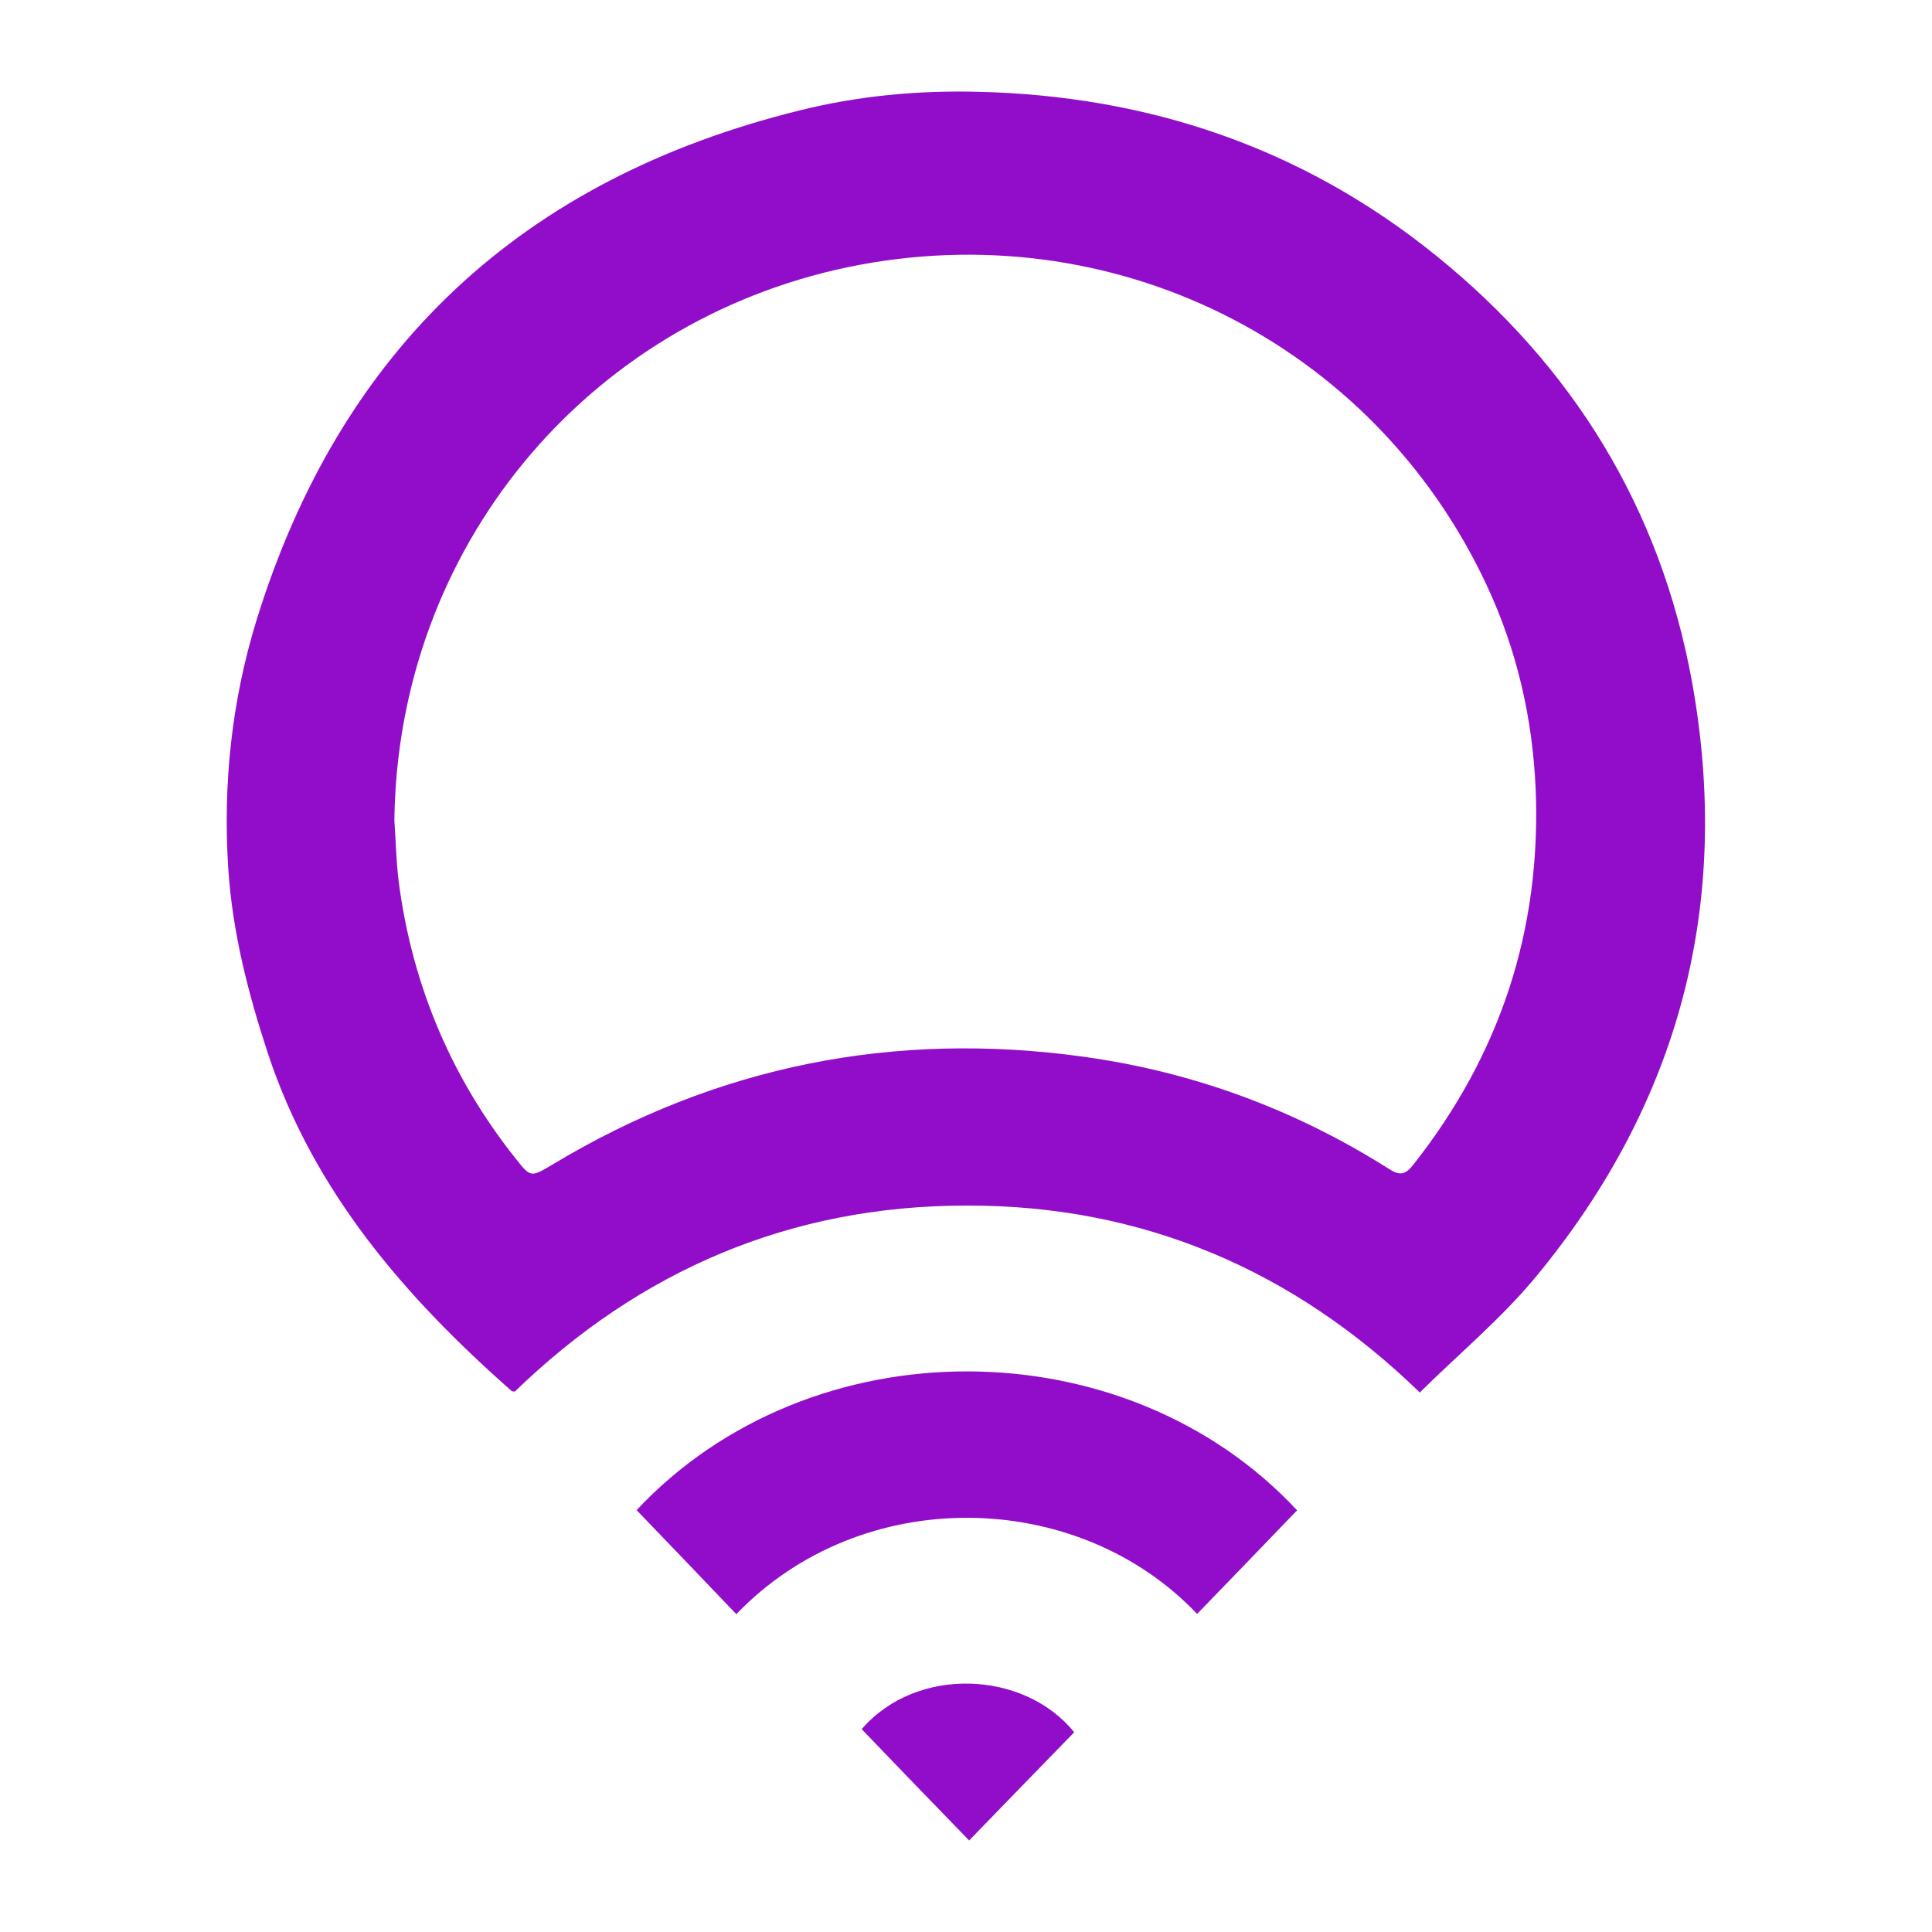 <?xml version="1.0" encoding="utf-8"?>
<!-- Generator: Adobe Illustrator 18.1.1, SVG Export Plug-In . SVG Version: 6.00 Build 0)  -->
<!DOCTYPE svg PUBLIC "-//W3C//DTD SVG 1.1//EN" "http://www.w3.org/Graphics/SVG/1.1/DTD/svg11.dtd">
<svg version="1.1" id="Layer_1" xmlns="http://www.w3.org/2000/svg" xmlns:xlink="http://www.w3.org/1999/xlink" x="0px" y="0px"
	 viewBox="-94 -4 800 800" enable-background="new -94 -4 800 800" xml:space="preserve">
<path fill="#920DC9" d="M119.2,572.2c-0.7-0.1-1,0-1.2-0.1c-44.3-39-82.2-82.8-101.1-140c-8.2-24.9-14.7-50.3-16.4-76.7
	c-2.2-34.7,1.4-68.9,11.6-102.2C47,140,122.5,70,237.2,41.7c24.1-6,48.7-8.3,73.5-7.7c70.7,1.6,134.6,23.1,189.9,67.8
	c56.7,45.8,92.9,104.6,106,176.4c16.6,91.7-5,174.2-64.3,246.1c-14.3,17.4-31.9,32-48.4,48.3C441.8,522,379.2,495,306.2,495.2
	C233.4,495.2,171.1,521.9,119.2,572.2z M69.3,335.8c0.6,7.7,0.7,18.1,2.2,28.3c5.9,41.2,21.7,78.4,47.6,111.1
	c6.7,8.5,6.6,8.4,15.7,3c68.1-41,141.7-55.5,220.1-44.6c45.3,6.3,87.5,21.9,126.2,46.4c4.5,2.9,6.8,2.5,10.1-1.7
	c36-45.6,53-97.2,50.7-155.4c-1.3-29.7-7.8-57.9-20.4-84.8C474.4,137.6,366.3,84,257.2,106.6C148.5,129.3,70.6,223,69.3,335.8z"/>
<path fill="#920DC9" d="M401.7,664.3c-49.4-52.1-138.8-54.1-190.8,0.1c-13.7-14.4-27.5-28.7-41.3-43.1c72.2-77,202.5-76.2,273.5,0.1
	C429.3,635.7,415.5,650.1,401.7,664.3z"/>
<path fill="#920DC9" d="M262.8,712c22.8-26.4,67.4-24.3,88,1.3c-14.6,15-29.1,29.9-43.5,44.8C292.3,742.7,277.8,727.6,262.8,712z"/>
</svg>
